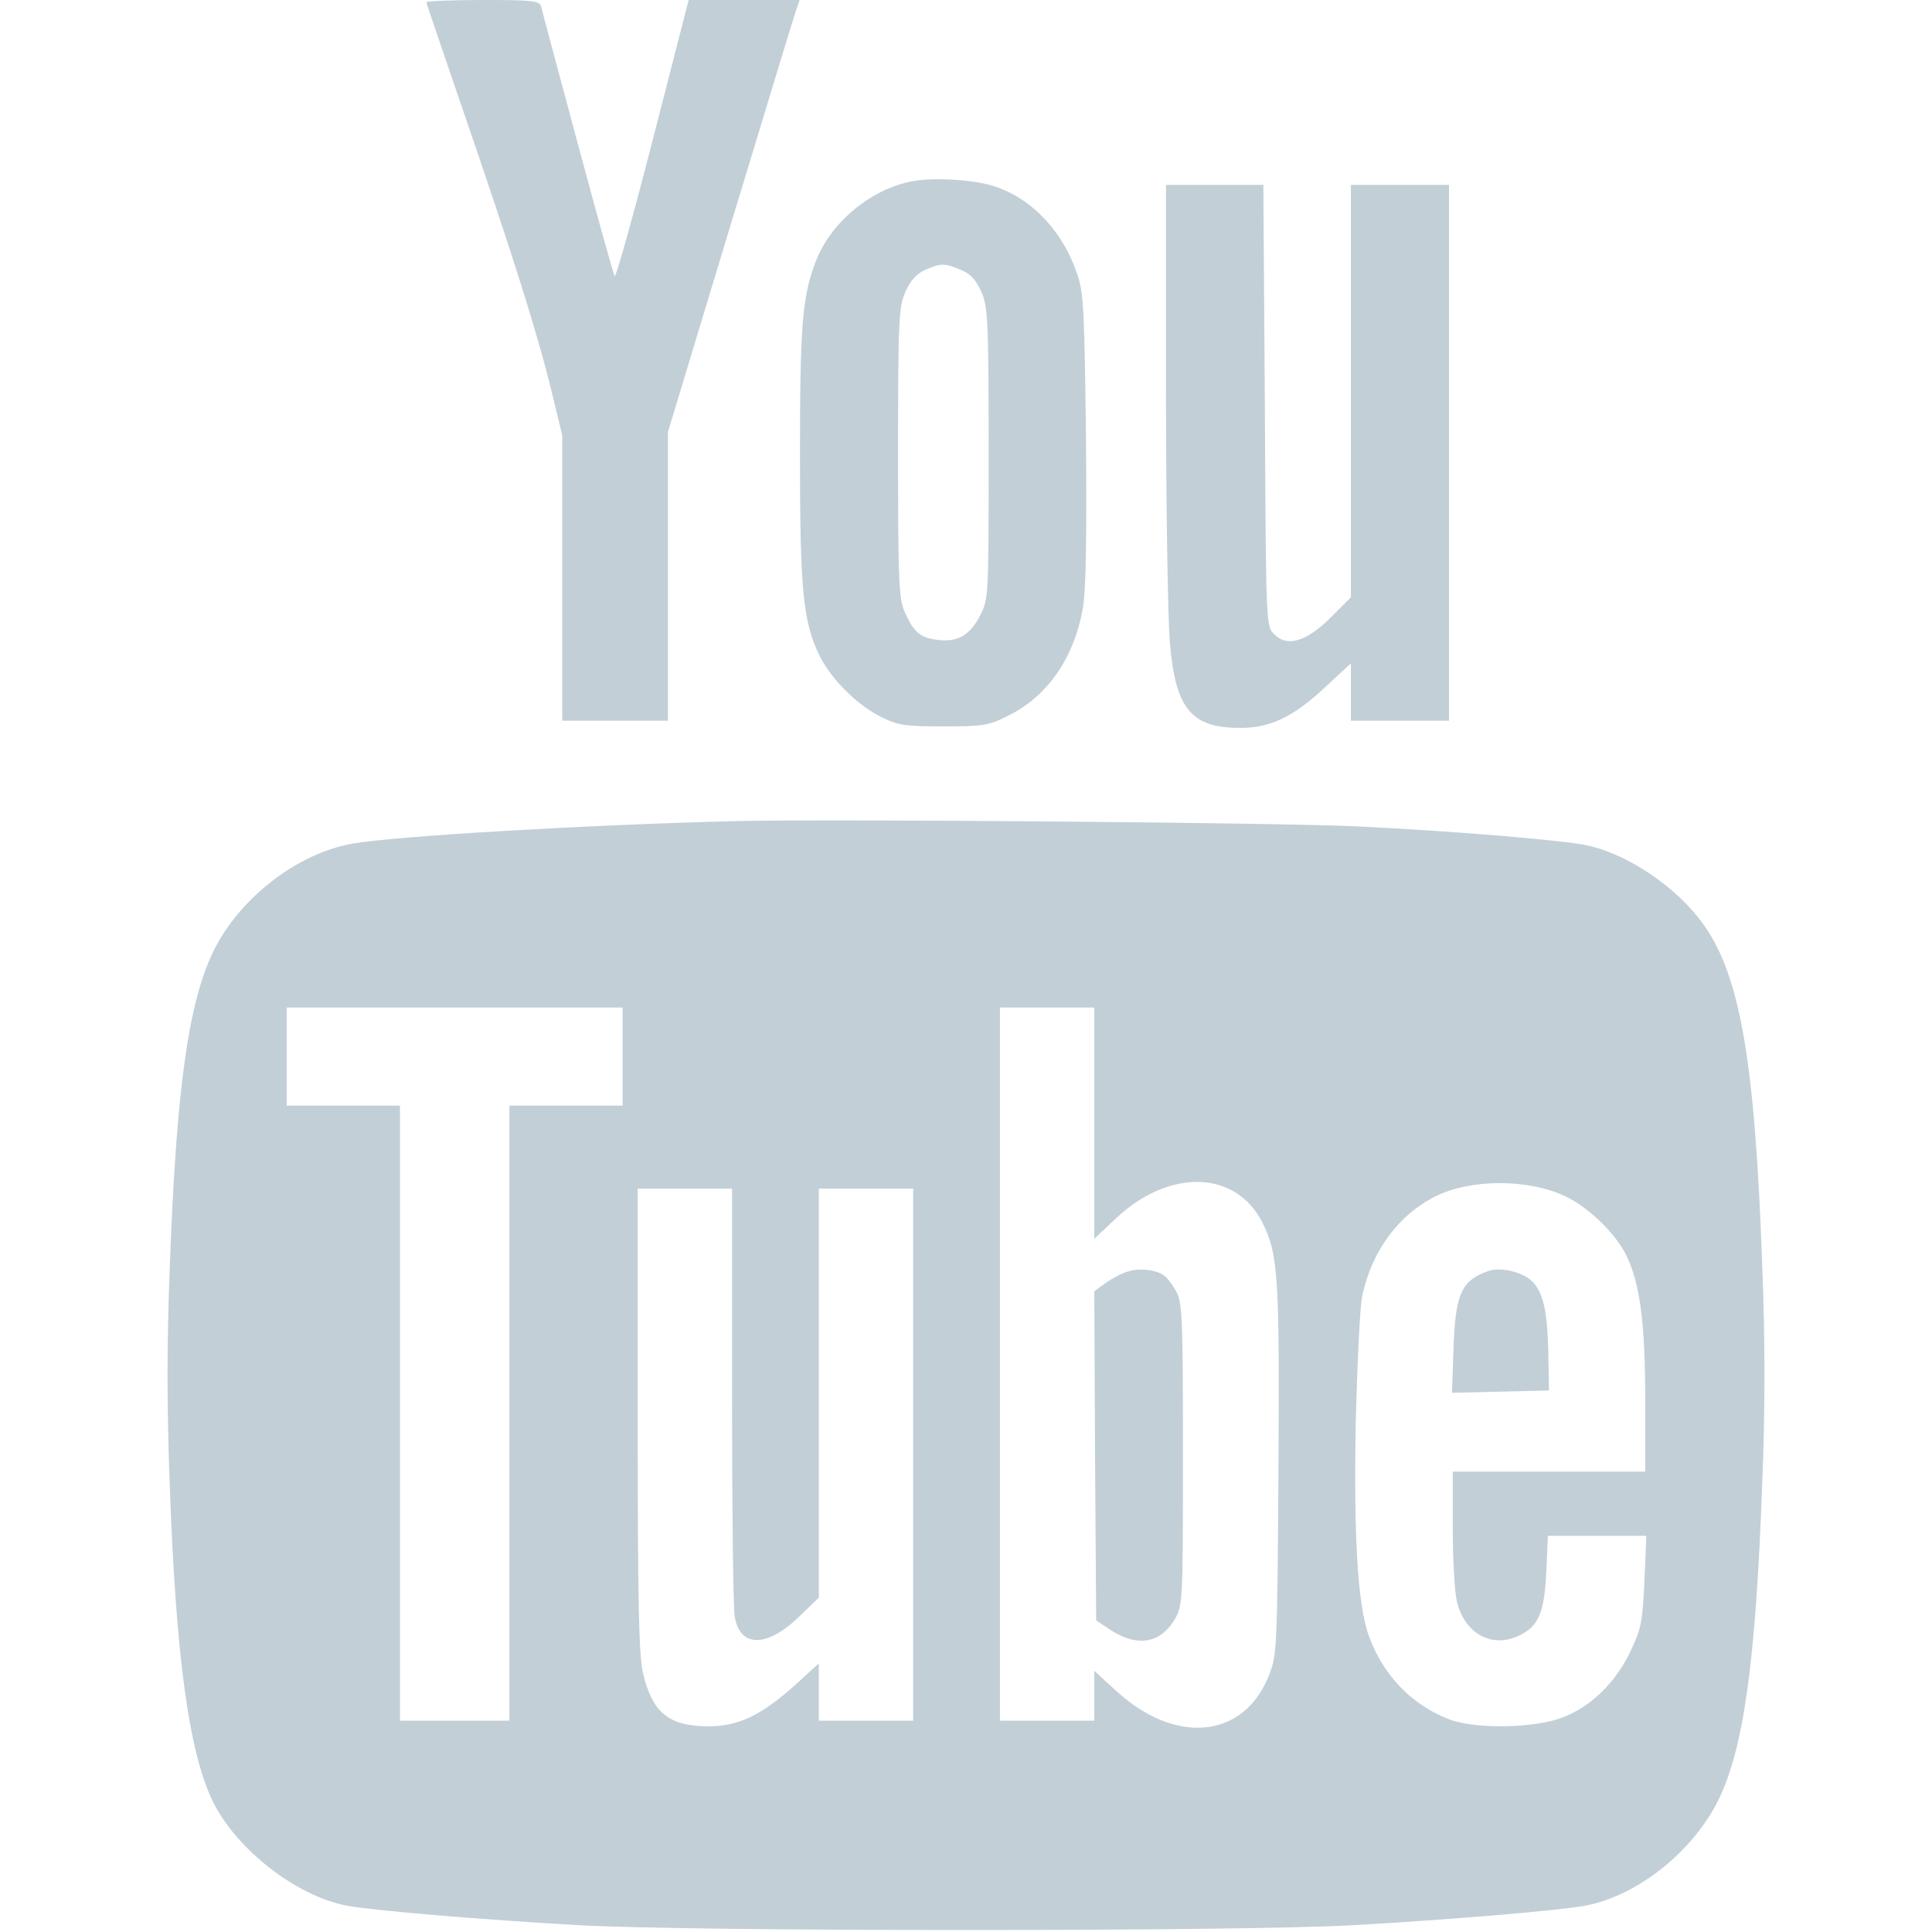 <?xml version="1.0" standalone="no"?>
<!DOCTYPE svg PUBLIC "-//W3C//DTD SVG 20010904//EN"
 "http://www.w3.org/TR/2001/REC-SVG-20010904/DTD/svg10.dtd">
<svg version="1.0" xmlns="http://www.w3.org/2000/svg"
 width="16px" height="16px" viewBox="0 0 512 512"
 preserveAspectRatio="xMidYMid meet">

<g transform="translate(0,512) scale(0.1,-0.1)"
fill="#c2cfd7" stroke="none">
<path d="M1130 5114 c0 -3 45 -134 99 -292 128 -373 193 -578 231 -732 l30
-124 0 -378 0 -378 140 0 140 0 0 383 0 382 165 545 c91 300 169 557 175 573
l9 27 -147 0 -147 0 -95 -370 c-52 -203 -98 -366 -101 -362 -3 4 -47 162 -98
352 -51 190 -95 353 -97 363 -5 15 -21 17 -155 17 -82 0 -149 -3 -149 -6z"/>
<path d="M2425 4641 c-113 -18 -224 -109 -264 -216 -35 -92 -41 -169 -41 -512
0 -357 8 -441 52 -531 30 -61 100 -131 163 -162 44 -22 63 -25 165 -25 105 0
120 2 171 28 105 51 176 154 199 287 8 44 10 193 8 445 -4 333 -6 387 -22 435
-37 113 -117 200 -214 234 -52 19 -155 26 -217 17z m121 -236 c25 -10 40 -26
54 -57 18 -40 20 -68 20 -428 0 -380 0 -386 -22 -430 -27 -53 -59 -72 -111
-66 -47 5 -65 20 -88 71 -17 36 -19 74 -19 425 0 360 2 388 20 428 13 29 30
47 52 57 42 18 51 18 94 0z"/>
<path d="M3090 4083 c0 -302 5 -599 10 -661 14 -179 56 -231 185 -231 80 -1
143 29 228 109 l67 62 0 -76 0 -76 130 0 130 0 0 710 0 710 -130 0 -130 0 0
-547 0 -546 -53 -53 c-64 -64 -116 -80 -150 -45 -22 21 -22 23 -25 606 l-4
585 -129 0 -129 0 0 -547z"/>
<path d="M1950 2944 c-400 -10 -906 -40 -1018 -60 -146 -27 -297 -144 -366
-284 -67 -137 -99 -368 -116 -837 -8 -200 -8 -374 0 -582 16 -448 50 -699 112
-831 61 -128 221 -254 356 -280 68 -13 353 -37 617 -52 299 -17 1751 -17 2050
0 264 15 549 39 617 52 138 26 285 144 352 280 67 137 99 366 116 837 8 200 8
374 0 582 -19 539 -59 768 -157 903 -70 97 -197 183 -304 207 -60 14 -360 39
-614 51 -204 10 -1392 20 -1645 14z m-300 -624 l0 -130 -150 0 -150 0 0 -815
0 -815 -145 0 -145 0 0 815 0 815 -150 0 -150 0 0 130 0 130 445 0 445 0 0
-130z m1250 -176 l0 -307 55 52 c142 135 319 131 390 -8 43 -85 46 -144 43
-661 -3 -478 -4 -486 -26 -542 -67 -166 -247 -183 -404 -39 l-58 53 0 -66 0
-66 -125 0 -125 0 0 945 0 945 125 0 125 0 0 -306z m1241 -191 c63 -27 137
-97 168 -158 37 -74 51 -180 51 -385 l0 -190 -255 0 -255 0 0 -151 c0 -82 5
-170 11 -194 22 -86 93 -124 166 -89 51 25 66 61 71 172 l4 92 131 0 130 0 -5
-119 c-5 -106 -8 -126 -36 -185 -39 -83 -104 -148 -180 -177 -72 -29 -231 -32
-300 -6 -99 38 -174 114 -213 218 -31 80 -42 266 -36 574 4 154 11 303 17 330
25 120 97 217 197 266 91 44 237 45 334 2z m-2201 -530 c0 -302 3 -565 7 -586
13 -84 85 -84 170 -2 l53 51 0 542 0 542 125 0 125 0 0 -705 0 -705 -125 0
-125 0 0 76 0 76 -60 -55 c-91 -82 -151 -111 -230 -112 -107 0 -151 35 -176
141 -11 47 -14 186 -14 672 l0 612 125 0 125 0 0 -547z"/>
<path d="M2988 1750 c-15 -4 -41 -18 -58 -30 l-30 -22 2 -436 3 -436 34 -23
c73 -49 136 -40 175 27 20 34 21 50 21 435 0 356 -2 403 -17 431 -9 17 -23 36
-31 42 -20 17 -67 23 -99 12z"/>
<path d="M3945 1752 c-72 -25 -88 -60 -93 -204 l-4 -119 128 3 129 3 -2 108
c-3 117 -17 166 -55 191 -29 19 -76 27 -103 18z"/>
</g>
</svg>
